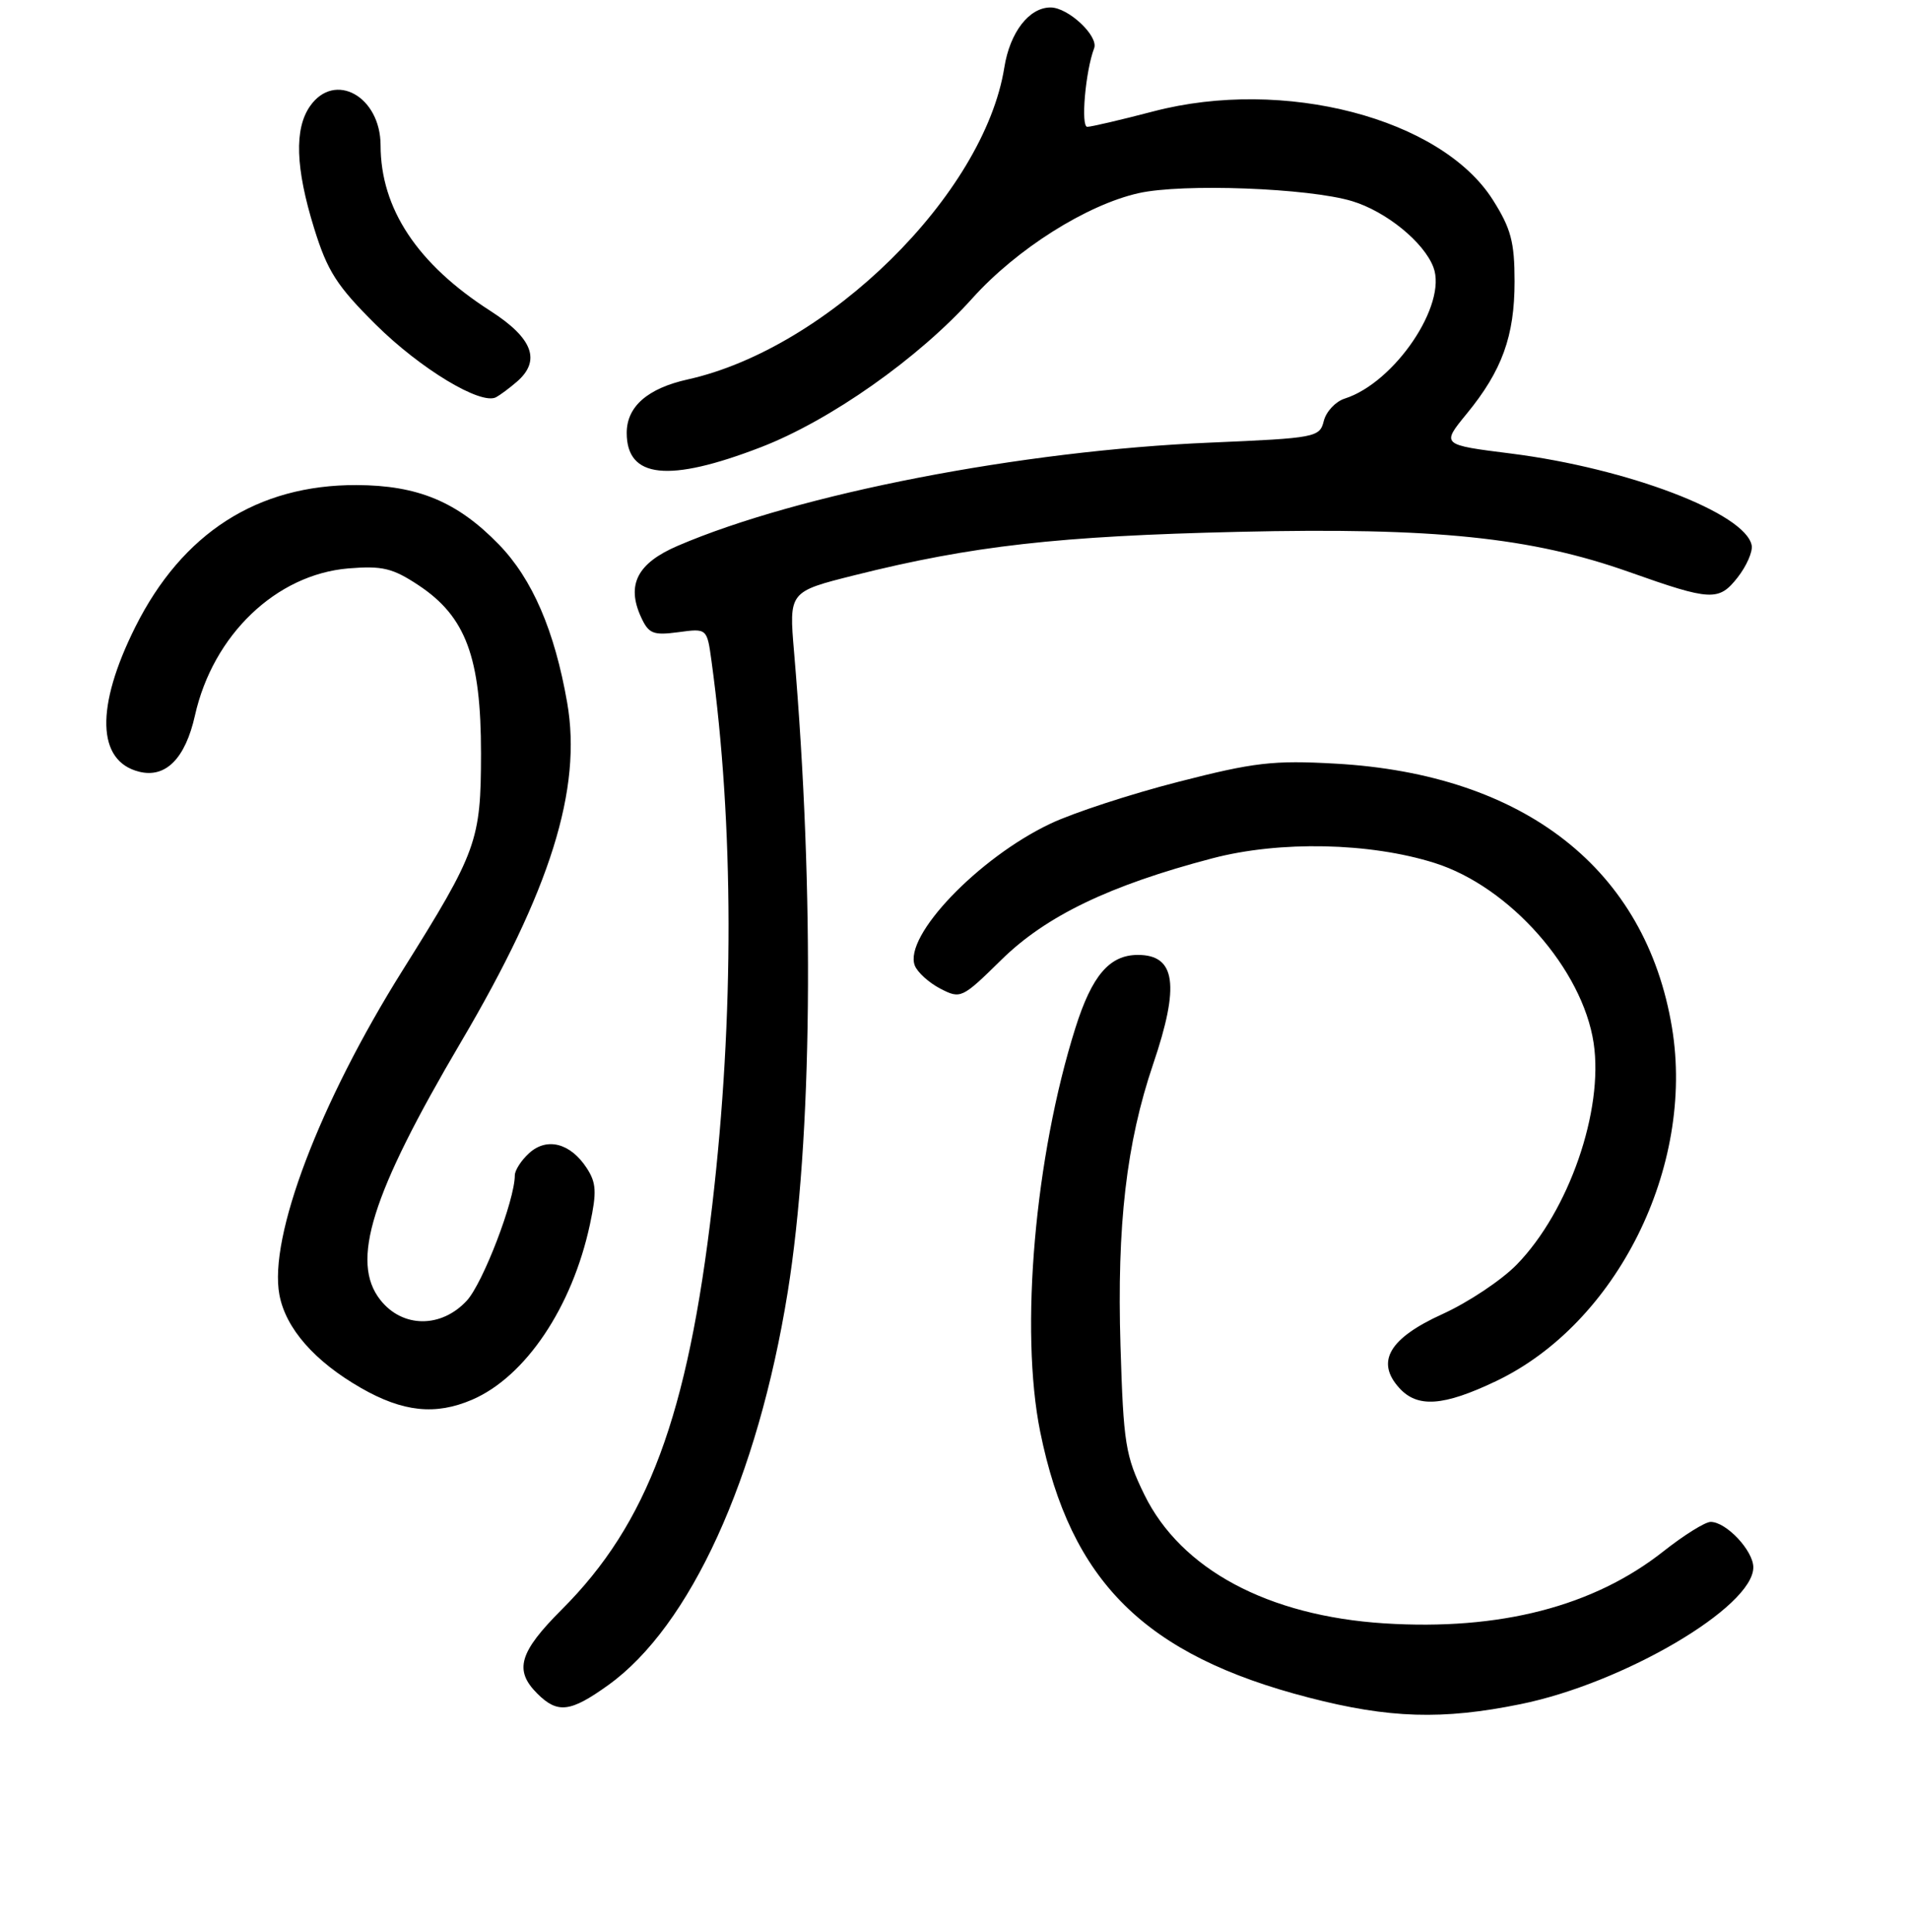 <?xml version="1.0" encoding="UTF-8" standalone="no"?>
<!DOCTYPE svg PUBLIC "-//W3C//DTD SVG 1.1//EN" "http://www.w3.org/Graphics/SVG/1.1/DTD/svg11.dtd" >
<svg xmlns="http://www.w3.org/2000/svg" xmlns:xlink="http://www.w3.org/1999/xlink" version="1.1" viewBox="0 0 256 259">
 <g >
 <path fill="currentColor"
d=" M 203.79 228.43 C 217.61 225.63 235.00 215.40 235.00 210.09 C 235.00 207.86 231.38 204.00 229.28 204.00 C 228.54 204.00 225.71 205.77 222.97 207.93 C 213.60 215.34 201.03 218.58 185.55 217.60 C 169.93 216.60 158.28 210.35 153.38 200.35 C 150.84 195.15 150.58 193.51 150.18 180.40 C 149.69 164.22 150.97 153.22 154.56 142.63 C 158.15 132.07 157.58 128.00 152.52 128.00 C 148.71 128.00 146.36 130.75 144.14 137.78 C 138.70 155.02 136.67 178.32 139.42 191.92 C 143.50 212.02 153.45 221.87 175.42 227.55 C 186.18 230.34 193.34 230.56 203.79 228.43 Z  M 81.53 225.87 C 92.51 217.99 101.56 198.16 105.58 173.18 C 108.87 152.69 109.20 120.04 106.43 87.41 C 105.74 79.31 105.74 79.31 114.52 77.11 C 130.28 73.16 141.86 71.85 166.00 71.29 C 192.29 70.68 205.25 72.02 218.41 76.69 C 229.33 80.56 230.37 80.61 232.89 77.41 C 234.09 75.88 234.94 73.94 234.78 73.10 C 233.95 68.79 218.17 62.77 202.49 60.79 C 193.18 59.62 193.18 59.62 196.57 55.48 C 201.33 49.68 203.00 45.05 203.00 37.73 C 203.00 32.44 202.52 30.63 200.08 26.78 C 193.14 15.84 172.06 10.35 154.59 14.93 C 150.24 16.07 146.25 17.00 145.73 17.00 C 144.83 17.00 145.49 9.49 146.65 6.47 C 147.27 4.84 143.18 1.00 140.81 1.00 C 137.93 1.00 135.36 4.33 134.61 9.05 C 131.89 26.05 110.95 46.69 92.18 50.86 C 86.79 52.06 84.00 54.50 84.00 58.03 C 84.00 64.12 89.60 64.72 101.97 59.95 C 111.26 56.37 123.12 48.02 130.34 39.97 C 136.26 33.38 145.65 27.45 152.62 25.89 C 158.50 24.57 175.38 25.20 181.22 26.96 C 185.76 28.33 190.84 32.45 192.12 35.82 C 194.02 40.81 186.93 51.30 180.23 53.43 C 179.01 53.82 177.75 55.16 177.43 56.42 C 176.88 58.63 176.39 58.72 162.18 59.33 C 136.87 60.40 107.06 66.19 90.82 73.17 C 85.42 75.49 83.94 78.38 85.91 82.70 C 86.94 84.95 87.53 85.19 90.92 84.74 C 94.76 84.22 94.76 84.22 95.36 88.58 C 98.37 110.57 98.41 136.25 95.47 161.50 C 92.18 189.81 86.82 204.23 75.30 215.74 C 69.58 221.46 68.88 223.88 72.00 227.00 C 74.73 229.73 76.44 229.53 81.53 225.87 Z  M 63.28 187.62 C 70.43 184.54 76.69 175.23 79.07 164.12 C 80.00 159.77 79.93 158.54 78.62 156.54 C 76.44 153.22 73.31 152.41 70.93 154.56 C 69.87 155.52 69.00 156.87 69.00 157.55 C 69.00 160.87 64.73 172.00 62.56 174.35 C 59.12 178.06 53.94 178.01 50.98 174.25 C 46.93 169.13 49.75 160.11 61.77 139.70 C 73.79 119.30 78.03 105.75 76.02 94.19 C 74.34 84.54 71.34 77.59 66.87 72.99 C 61.31 67.26 56.02 65.05 47.79 65.02 C 34.50 64.98 24.44 71.44 18.13 84.05 C 12.78 94.77 12.97 102.02 18.64 103.44 C 22.20 104.34 24.84 101.68 26.13 95.90 C 28.55 85.10 37.01 77.00 46.71 76.19 C 51.24 75.82 52.63 76.15 56.10 78.45 C 62.44 82.65 64.47 88.11 64.47 101.00 C 64.46 112.71 63.95 114.12 53.97 130.05 C 42.83 147.82 35.99 165.82 37.45 173.56 C 38.29 178.06 42.16 182.48 48.39 186.05 C 54.01 189.27 58.37 189.73 63.28 187.62 Z  M 200.50 185.14 C 216.70 177.43 227.18 156.40 224.10 137.75 C 220.59 116.53 204.36 103.78 179.00 102.36 C 170.66 101.89 168.09 102.19 157.93 104.80 C 151.56 106.43 143.86 108.95 140.80 110.40 C 131.15 114.97 121.09 125.48 122.61 129.42 C 122.96 130.33 124.50 131.72 126.03 132.52 C 128.76 133.93 128.94 133.84 134.21 128.66 C 140.19 122.78 148.71 118.67 162.50 115.05 C 171.53 112.68 183.57 112.93 192.27 115.67 C 202.34 118.84 212.11 129.91 213.60 139.82 C 214.95 148.84 210.28 162.32 203.31 169.49 C 201.27 171.59 196.78 174.58 193.32 176.15 C 186.19 179.39 184.36 182.53 187.54 186.04 C 189.98 188.74 193.45 188.50 200.50 185.14 Z  M 69.25 51.19 C 72.55 48.36 71.43 45.34 65.75 41.69 C 55.95 35.41 51.02 27.98 51.01 19.47 C 50.99 12.92 44.86 9.51 41.56 14.22 C 39.43 17.26 39.60 22.51 42.10 30.59 C 43.88 36.34 45.14 38.32 50.35 43.49 C 56.33 49.43 64.48 54.35 66.50 53.24 C 67.05 52.94 68.29 52.02 69.25 51.19 Z "/>
</g>
</svg>